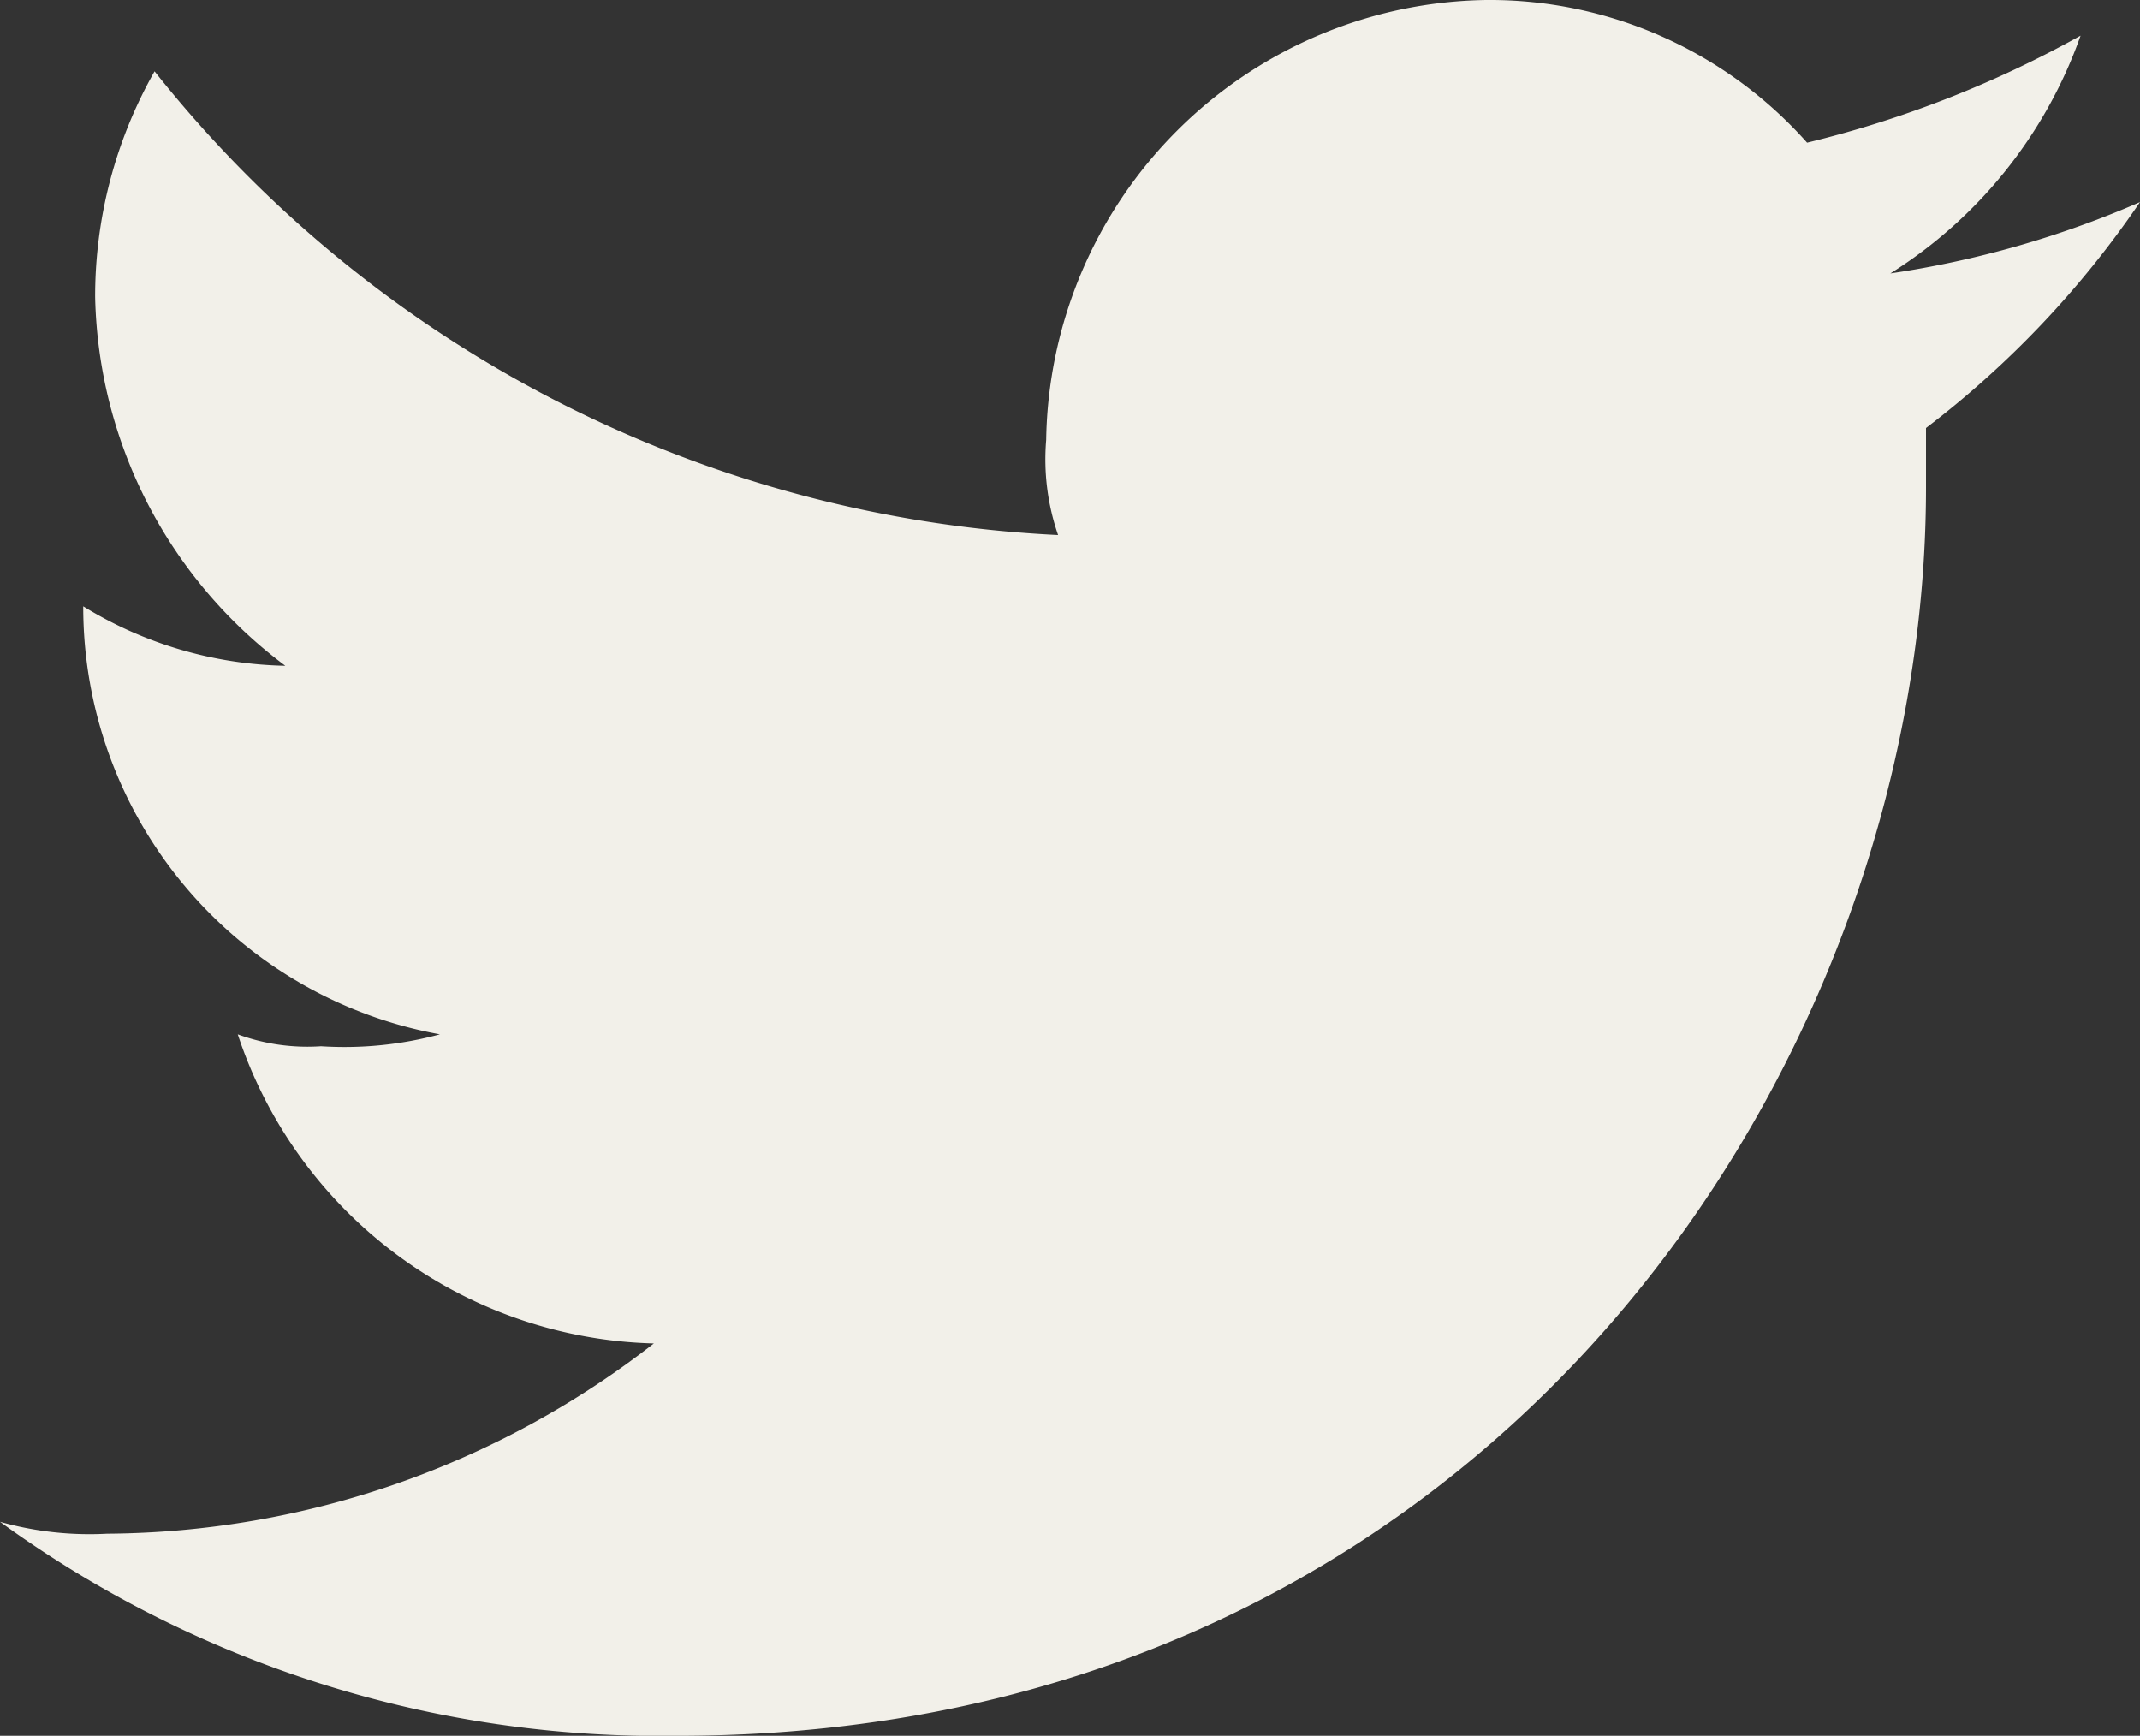 <svg xmlns="http://www.w3.org/2000/svg" width="39" height="31.633" viewBox="0 0 39 31.633">
  <rect x="0" y="0" width="39" height="31.633" fill="#333333" stroke="none"/>
  <path id="Path_39" data-name="Path 39" d="M50.35,33.633c14.733,0,22.75-12.133,22.75-22.75V9.8A17.612,17.612,0,0,0,77,5.683a17.986,17.986,0,0,1-4.55,1.3A8.43,8.43,0,0,0,75.917,2.65,19.874,19.874,0,0,1,70.933,4.6,7.738,7.738,0,0,0,65.083,2a8.14,8.14,0,0,0-8.017,8.017,4.224,4.224,0,0,0,.217,1.733A22.4,22.4,0,0,1,40.817,3.3a8.3,8.3,0,0,0-1.083,4.117A8.608,8.608,0,0,0,43.2,14.133a7.3,7.3,0,0,1-3.683-1.083h0a7.918,7.918,0,0,0,6.5,7.8,6.68,6.68,0,0,1-2.167.217,3.687,3.687,0,0,1-1.517-.217,8.208,8.208,0,0,0,7.583,5.633A16.359,16.359,0,0,1,39.95,29.95,6,6,0,0,1,38,29.733a20.451,20.451,0,0,0,12.35,3.9" transform="translate(-38 -2)" fill="#f2f0e9" fill-rule="evenodd"/>
</svg>
